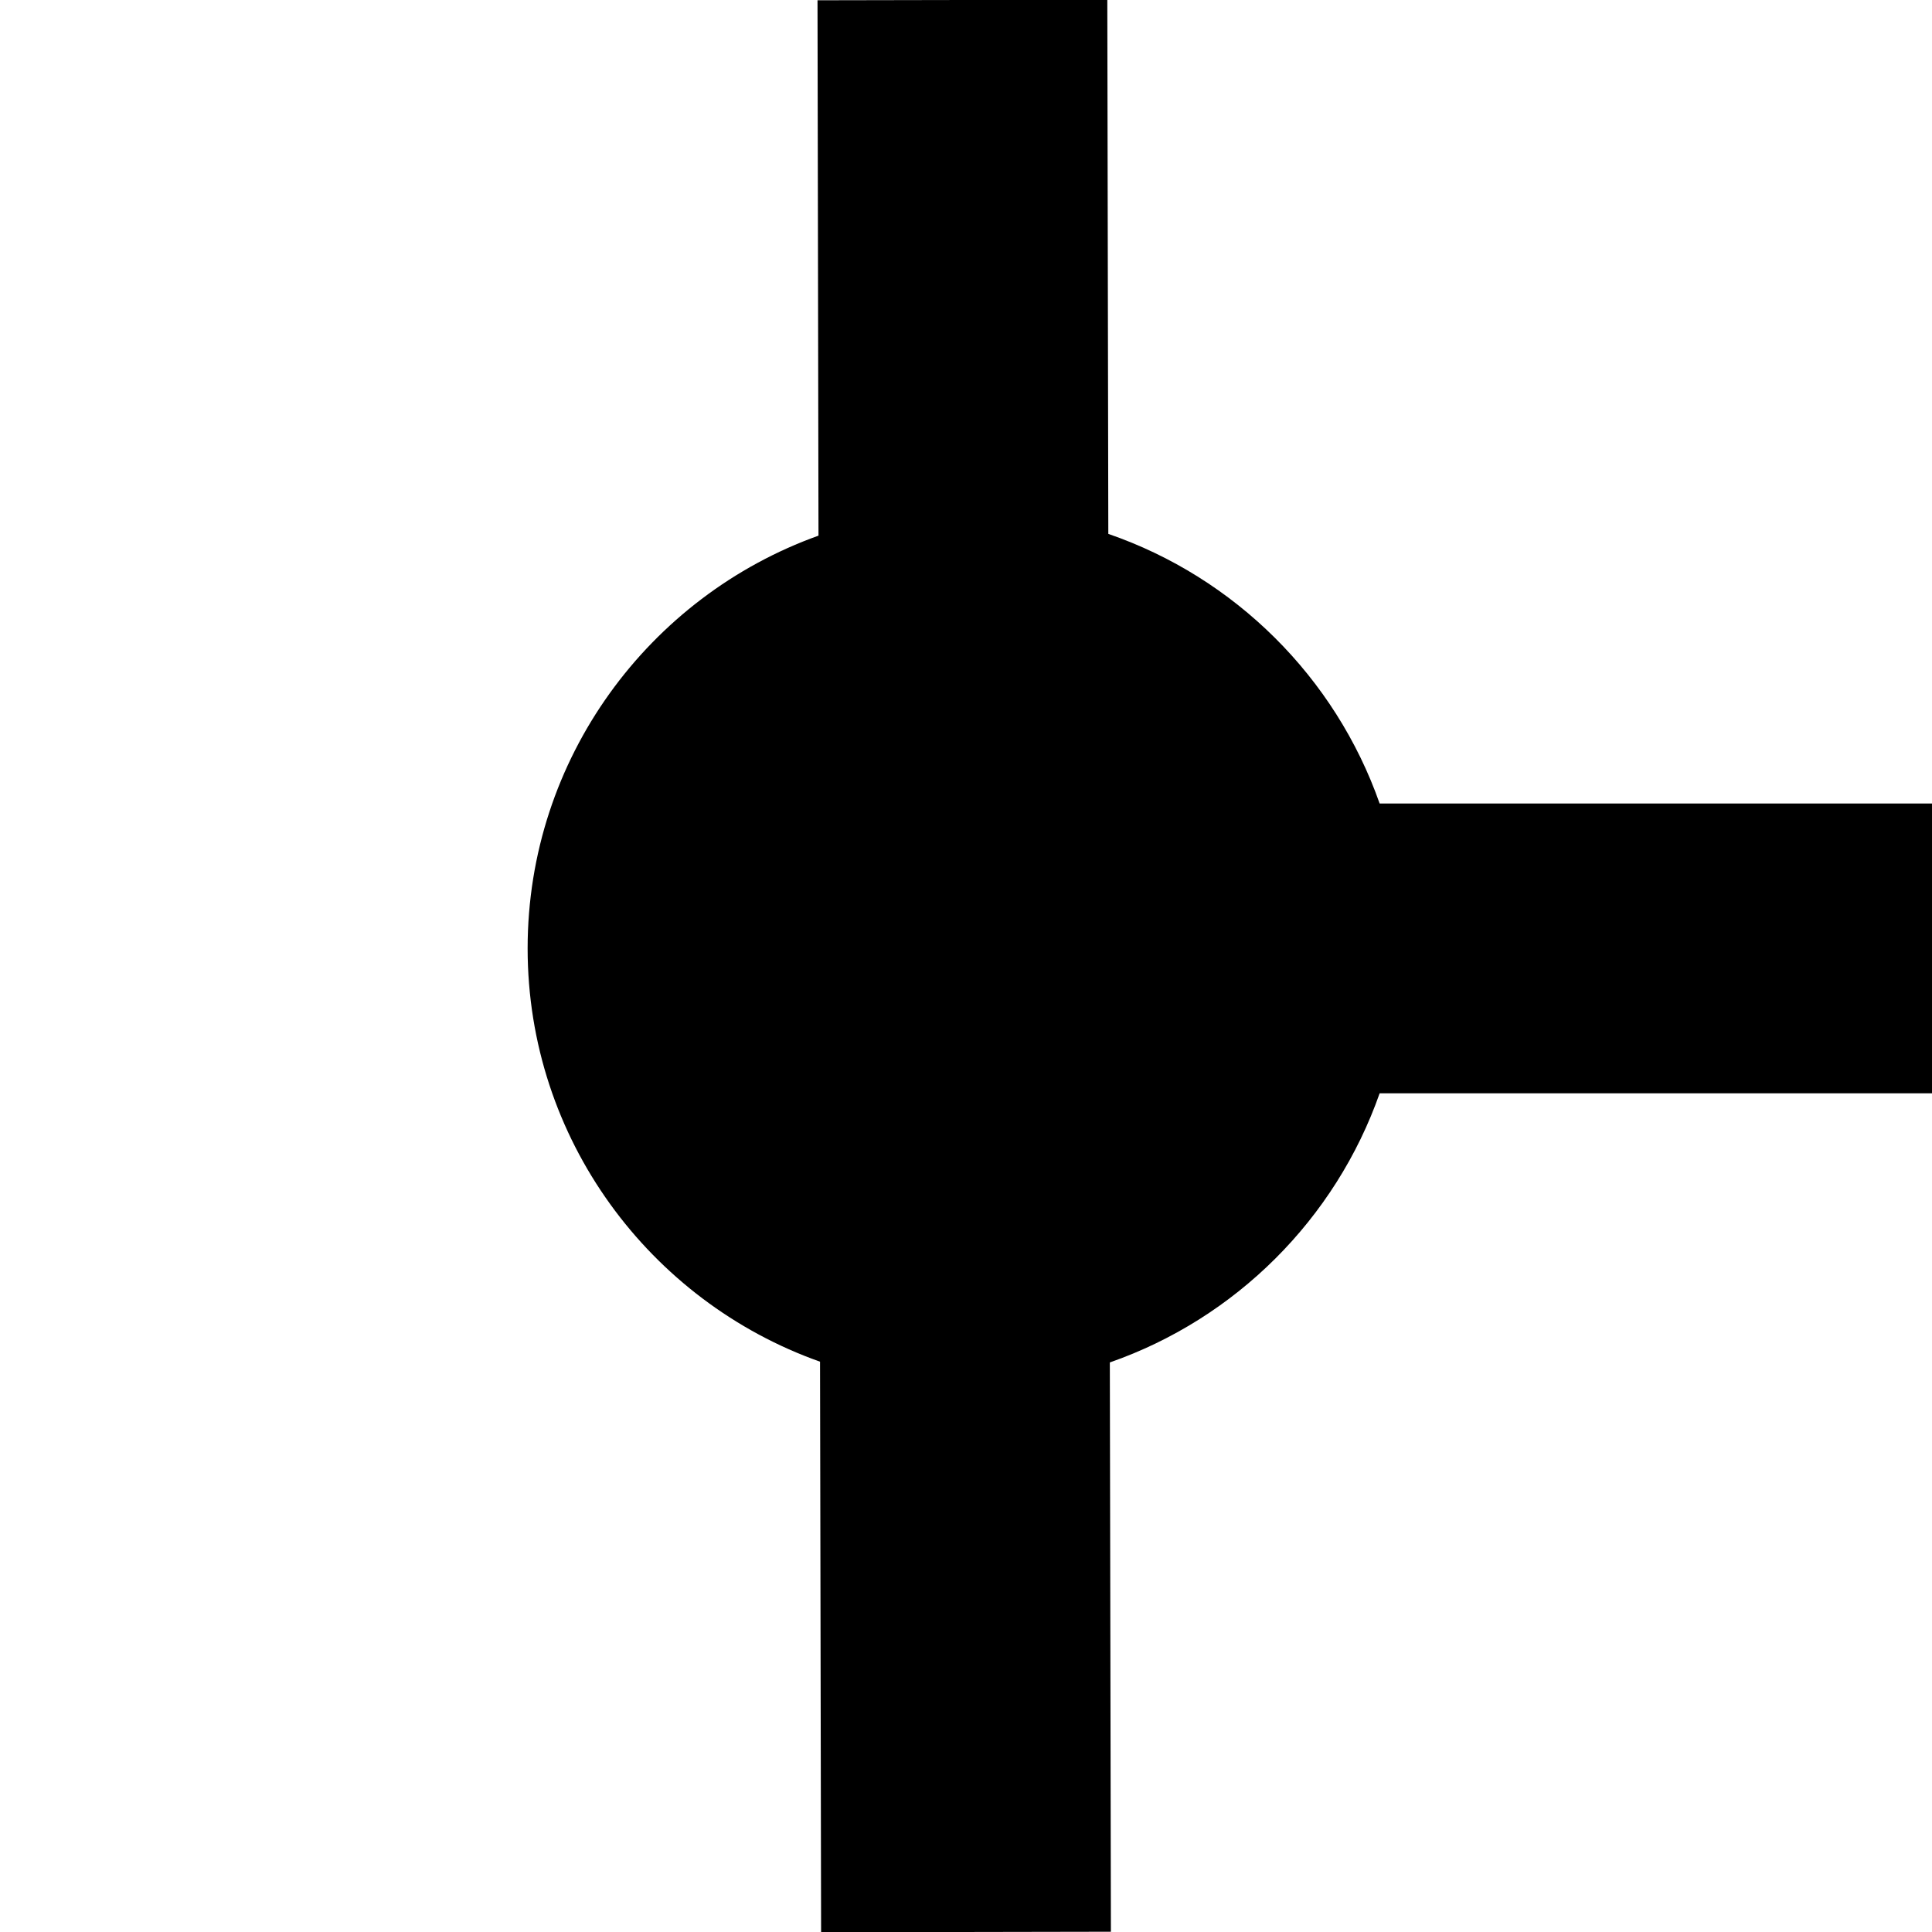 <?xml version="1.0" encoding="utf-8"?>
<!-- Generator: Adobe Illustrator 14.0.0, SVG Export Plug-In . SVG Version: 6.00 Build 43363)  -->
<!DOCTYPE svg PUBLIC "-//W3C//DTD SVG 1.1//EN" "http://www.w3.org/Graphics/SVG/1.1/DTD/svg11.dtd">
<svg version="1.1" id="Layer_1" xmlns="http://www.w3.org/2000/svg" xmlns:xlink="http://www.w3.org/1999/xlink" x="0px" y="0px"
	 width="100px" height="100px" viewBox="0 0 100 100" enable-background="new 0 0 100 100" xml:space="preserve">
<path d="M100,56.59H71.41c-2.286,6.504-7.453,11.659-13.965,13.929L57.5,99.986l-15,0.027l-0.055-29.532
	c-8.808-3.12-15.135-11.529-15.135-21.392c0-9.833,6.289-18.223,15.055-21.364L42.314,0.014l15-0.028l0.052,27.648
	c6.549,2.255,11.749,7.425,14.044,13.956H100V56.59z"/>
</svg>
